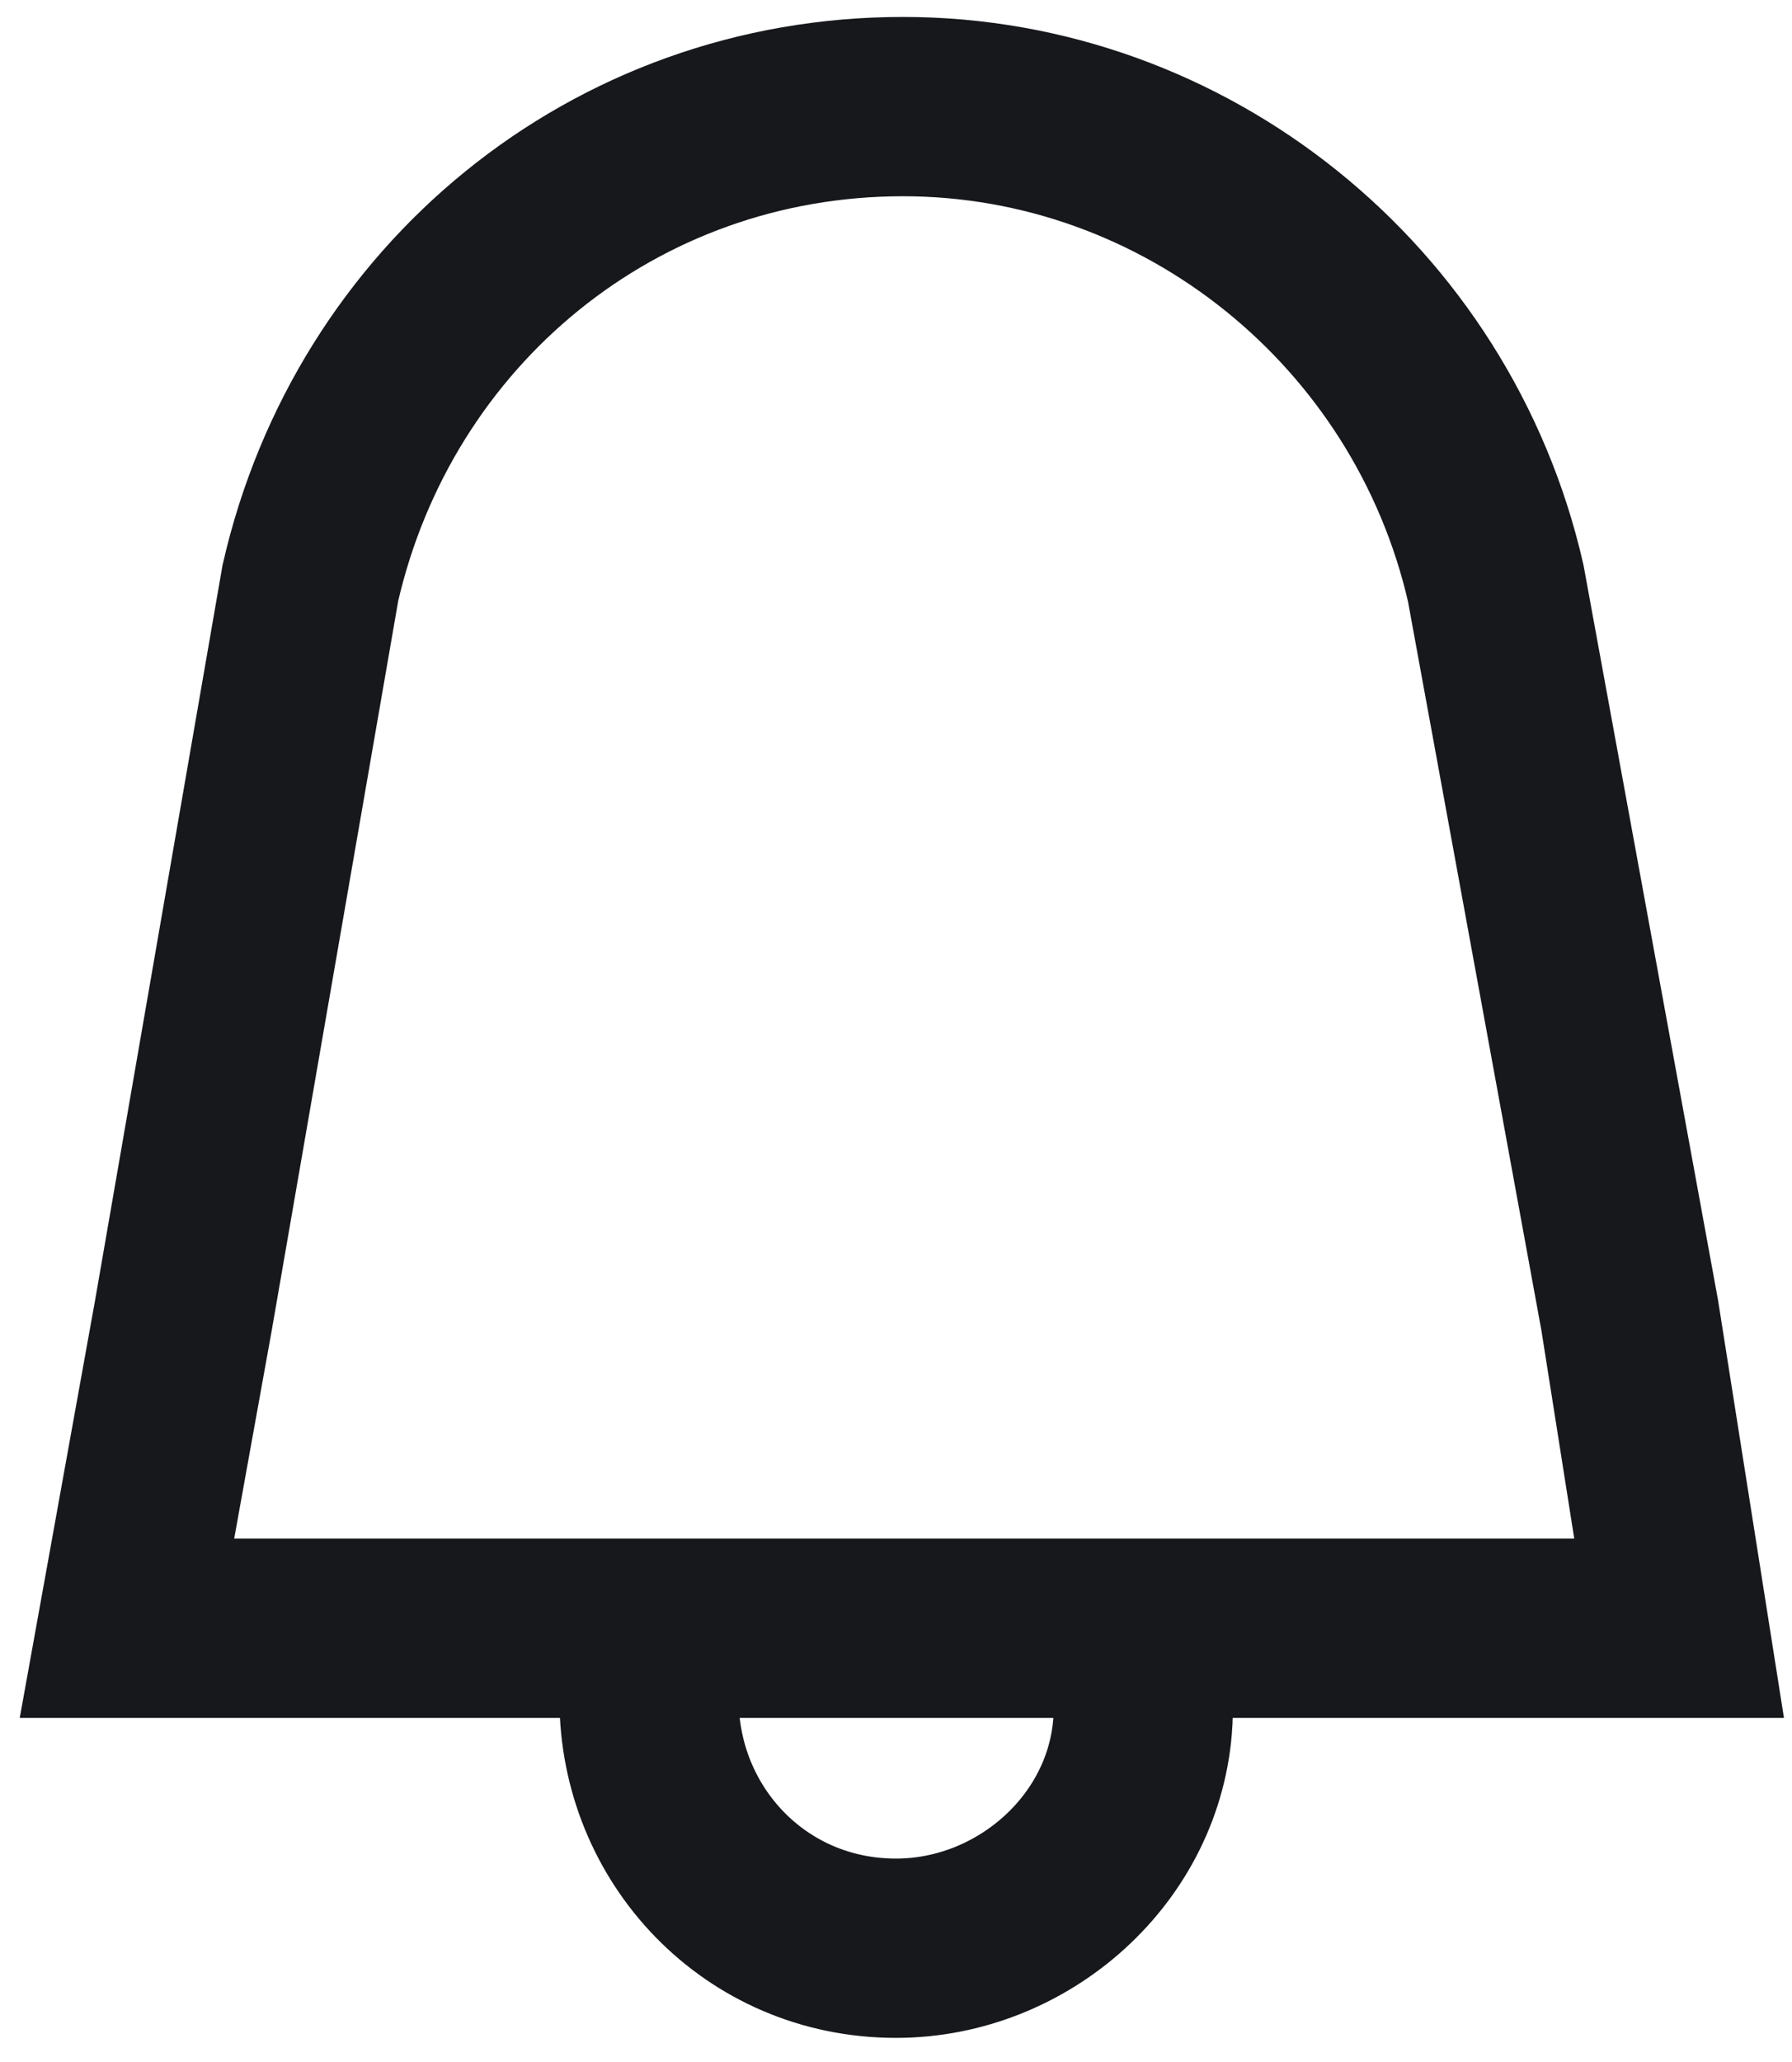 <svg width="20" height="23" viewBox="0 0 20 23" fill="none" xmlns="http://www.w3.org/2000/svg">
<path d="M12.992 18.162H1.417L2.047 14.672L3.464 6.503C4.173 3.41 6.85 1.189 10.078 1.189C13.228 1.189 15.984 3.41 16.693 6.503L18.189 14.672L18.74 18.162H12.992ZM12.992 18.162C12.834 18.162 12.756 19.034 12.756 19.193C12.677 20.62 11.417 21.731 10 21.731C8.425 21.731 7.244 20.462 7.244 18.955" stroke="#16181C" stroke-width="2" stroke-miterlimit="10" stroke-linecap="round"/>
</svg>
